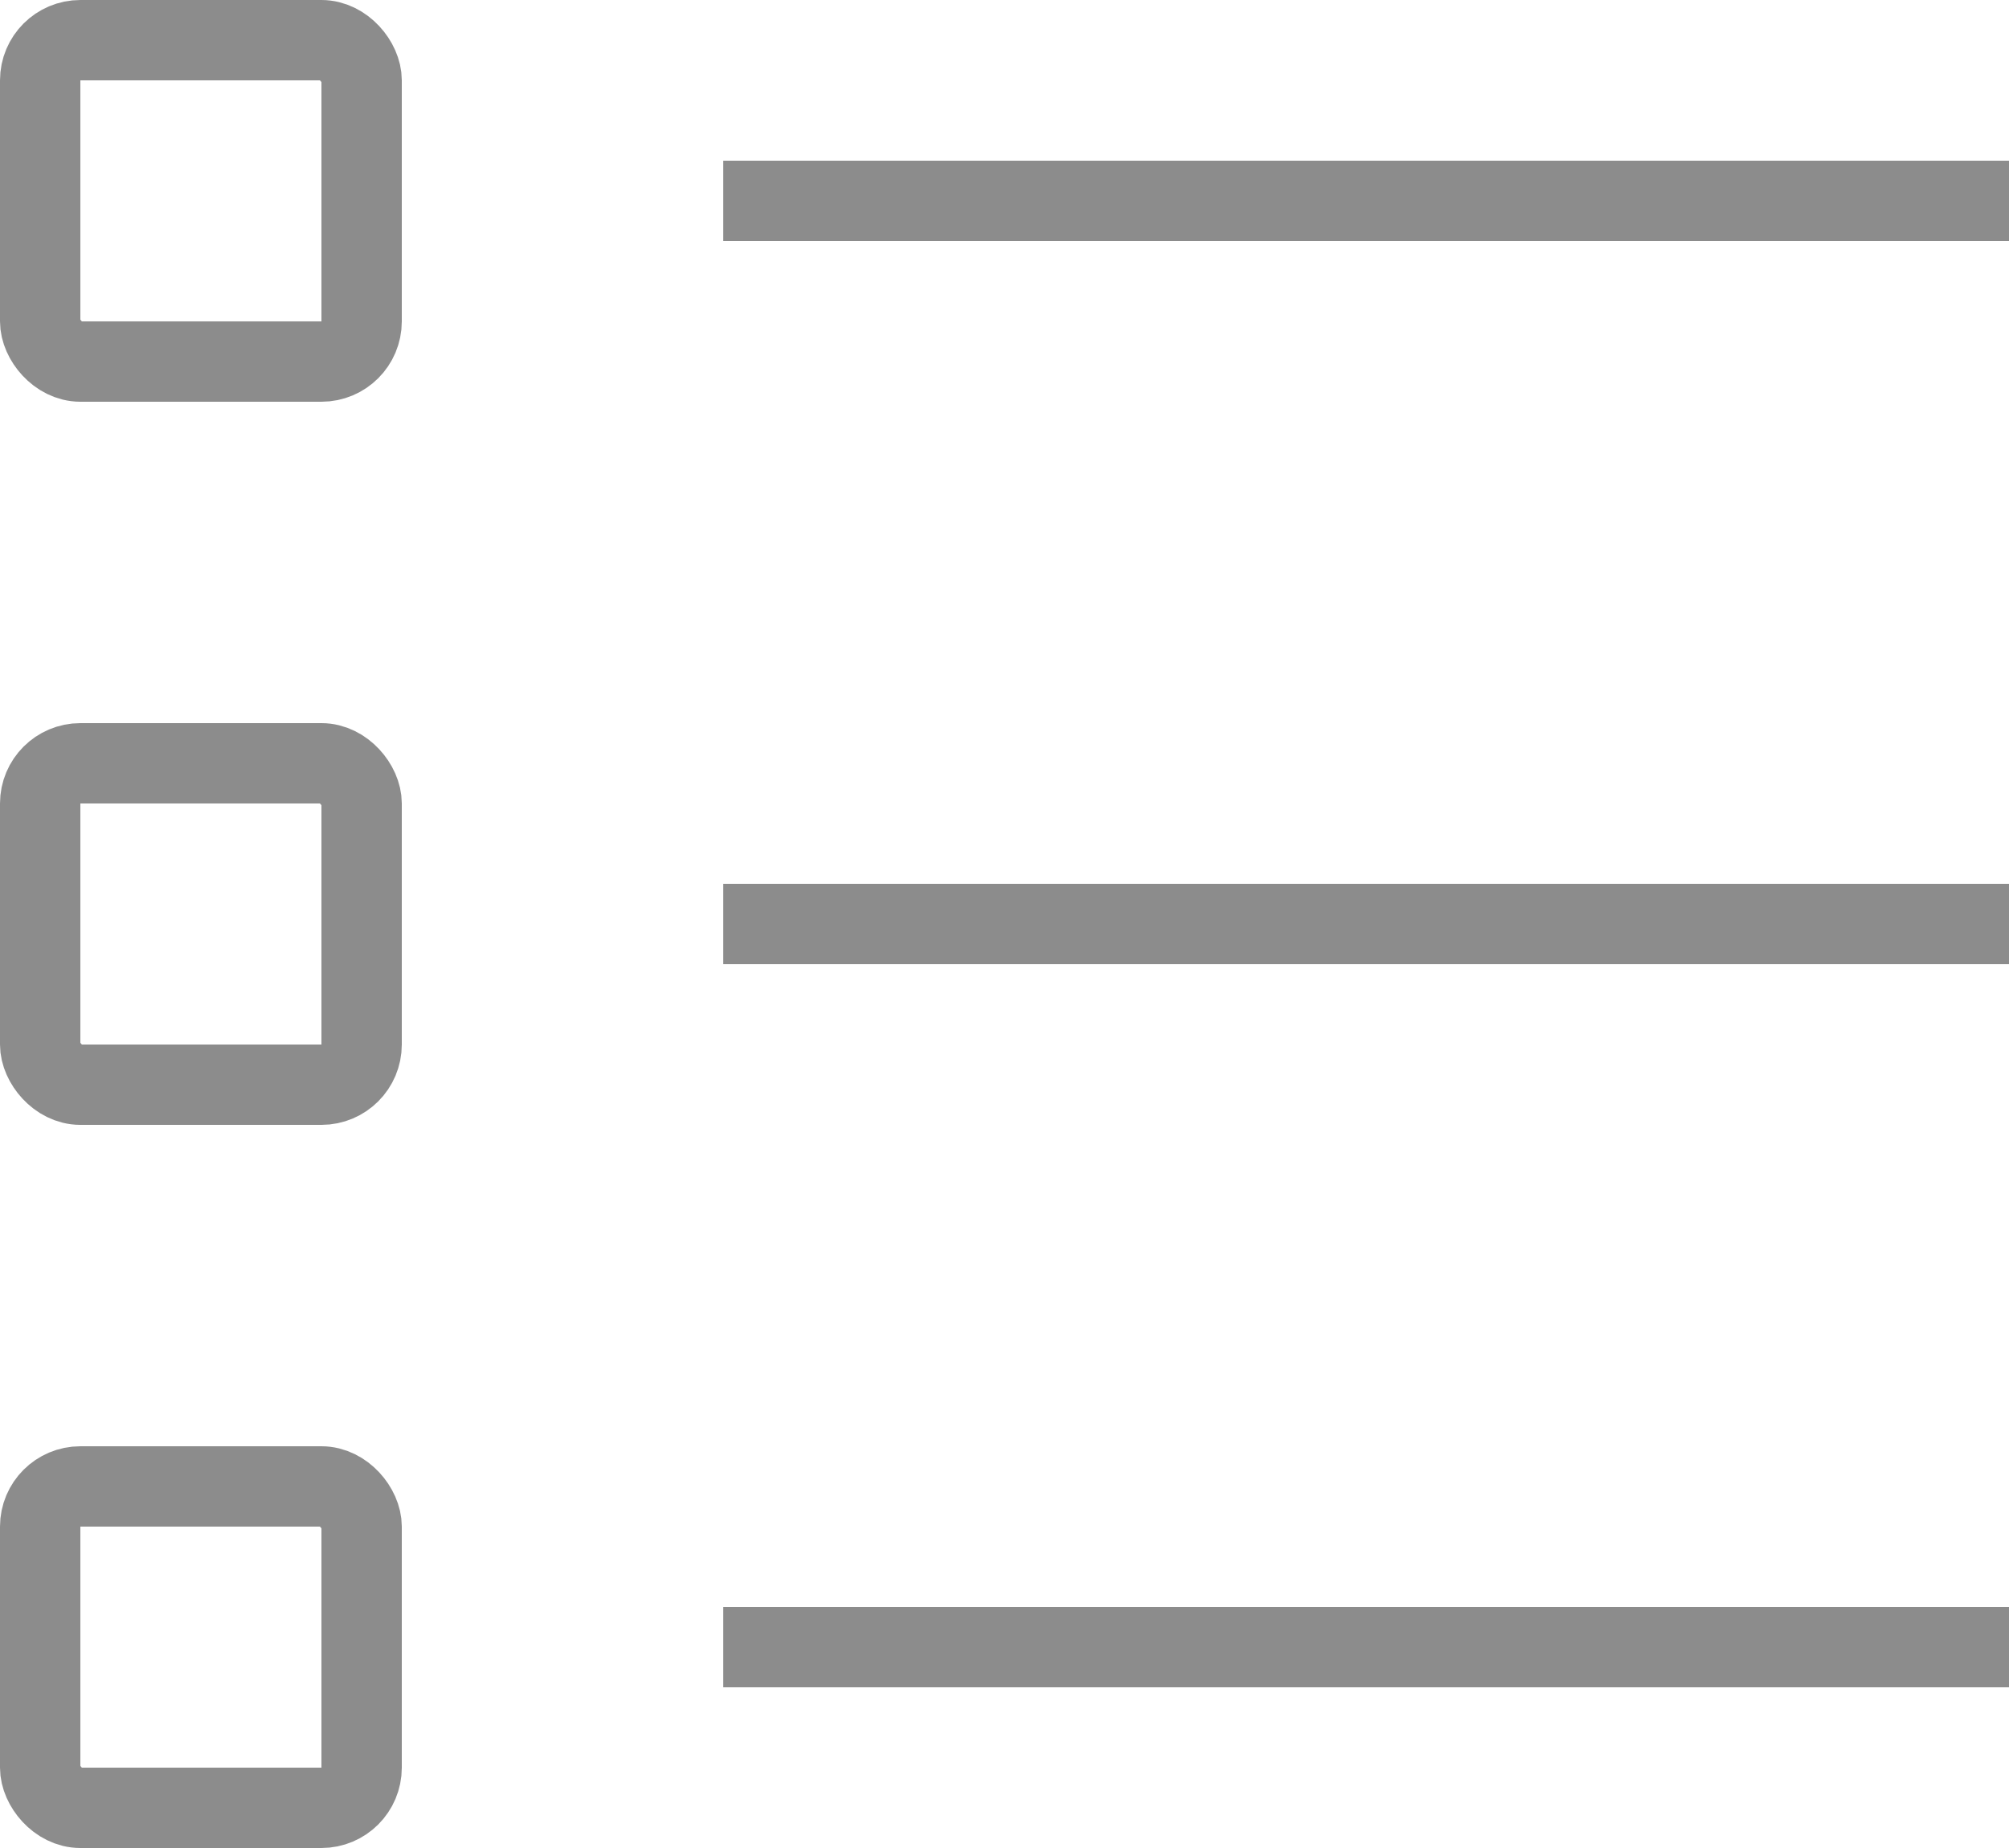 <svg width="25" height="23" viewBox="0 0 25 23" fill="none" xmlns="http://www.w3.org/2000/svg">
<line x1="9" y1="2.5" x2="25" y2="2.5" stroke="#8C8C8C"/>
<line x1="9" y1="11.5" x2="25" y2="11.5" stroke="#8C8C8C"/>
<line x1="9" y1="20.5" x2="25" y2="20.5" stroke="#8C8C8C"/>
<rect x="0.5" y="0.5" width="4" height="4" rx="0.5" stroke="#8C8C8C"/>
<rect x="0.5" y="9.5" width="4" height="4" rx="0.5" stroke="#8C8C8C"/>
<rect x="0.5" y="18.5" width="4" height="4" rx="0.5" stroke="#8C8C8C"/>
</svg>
